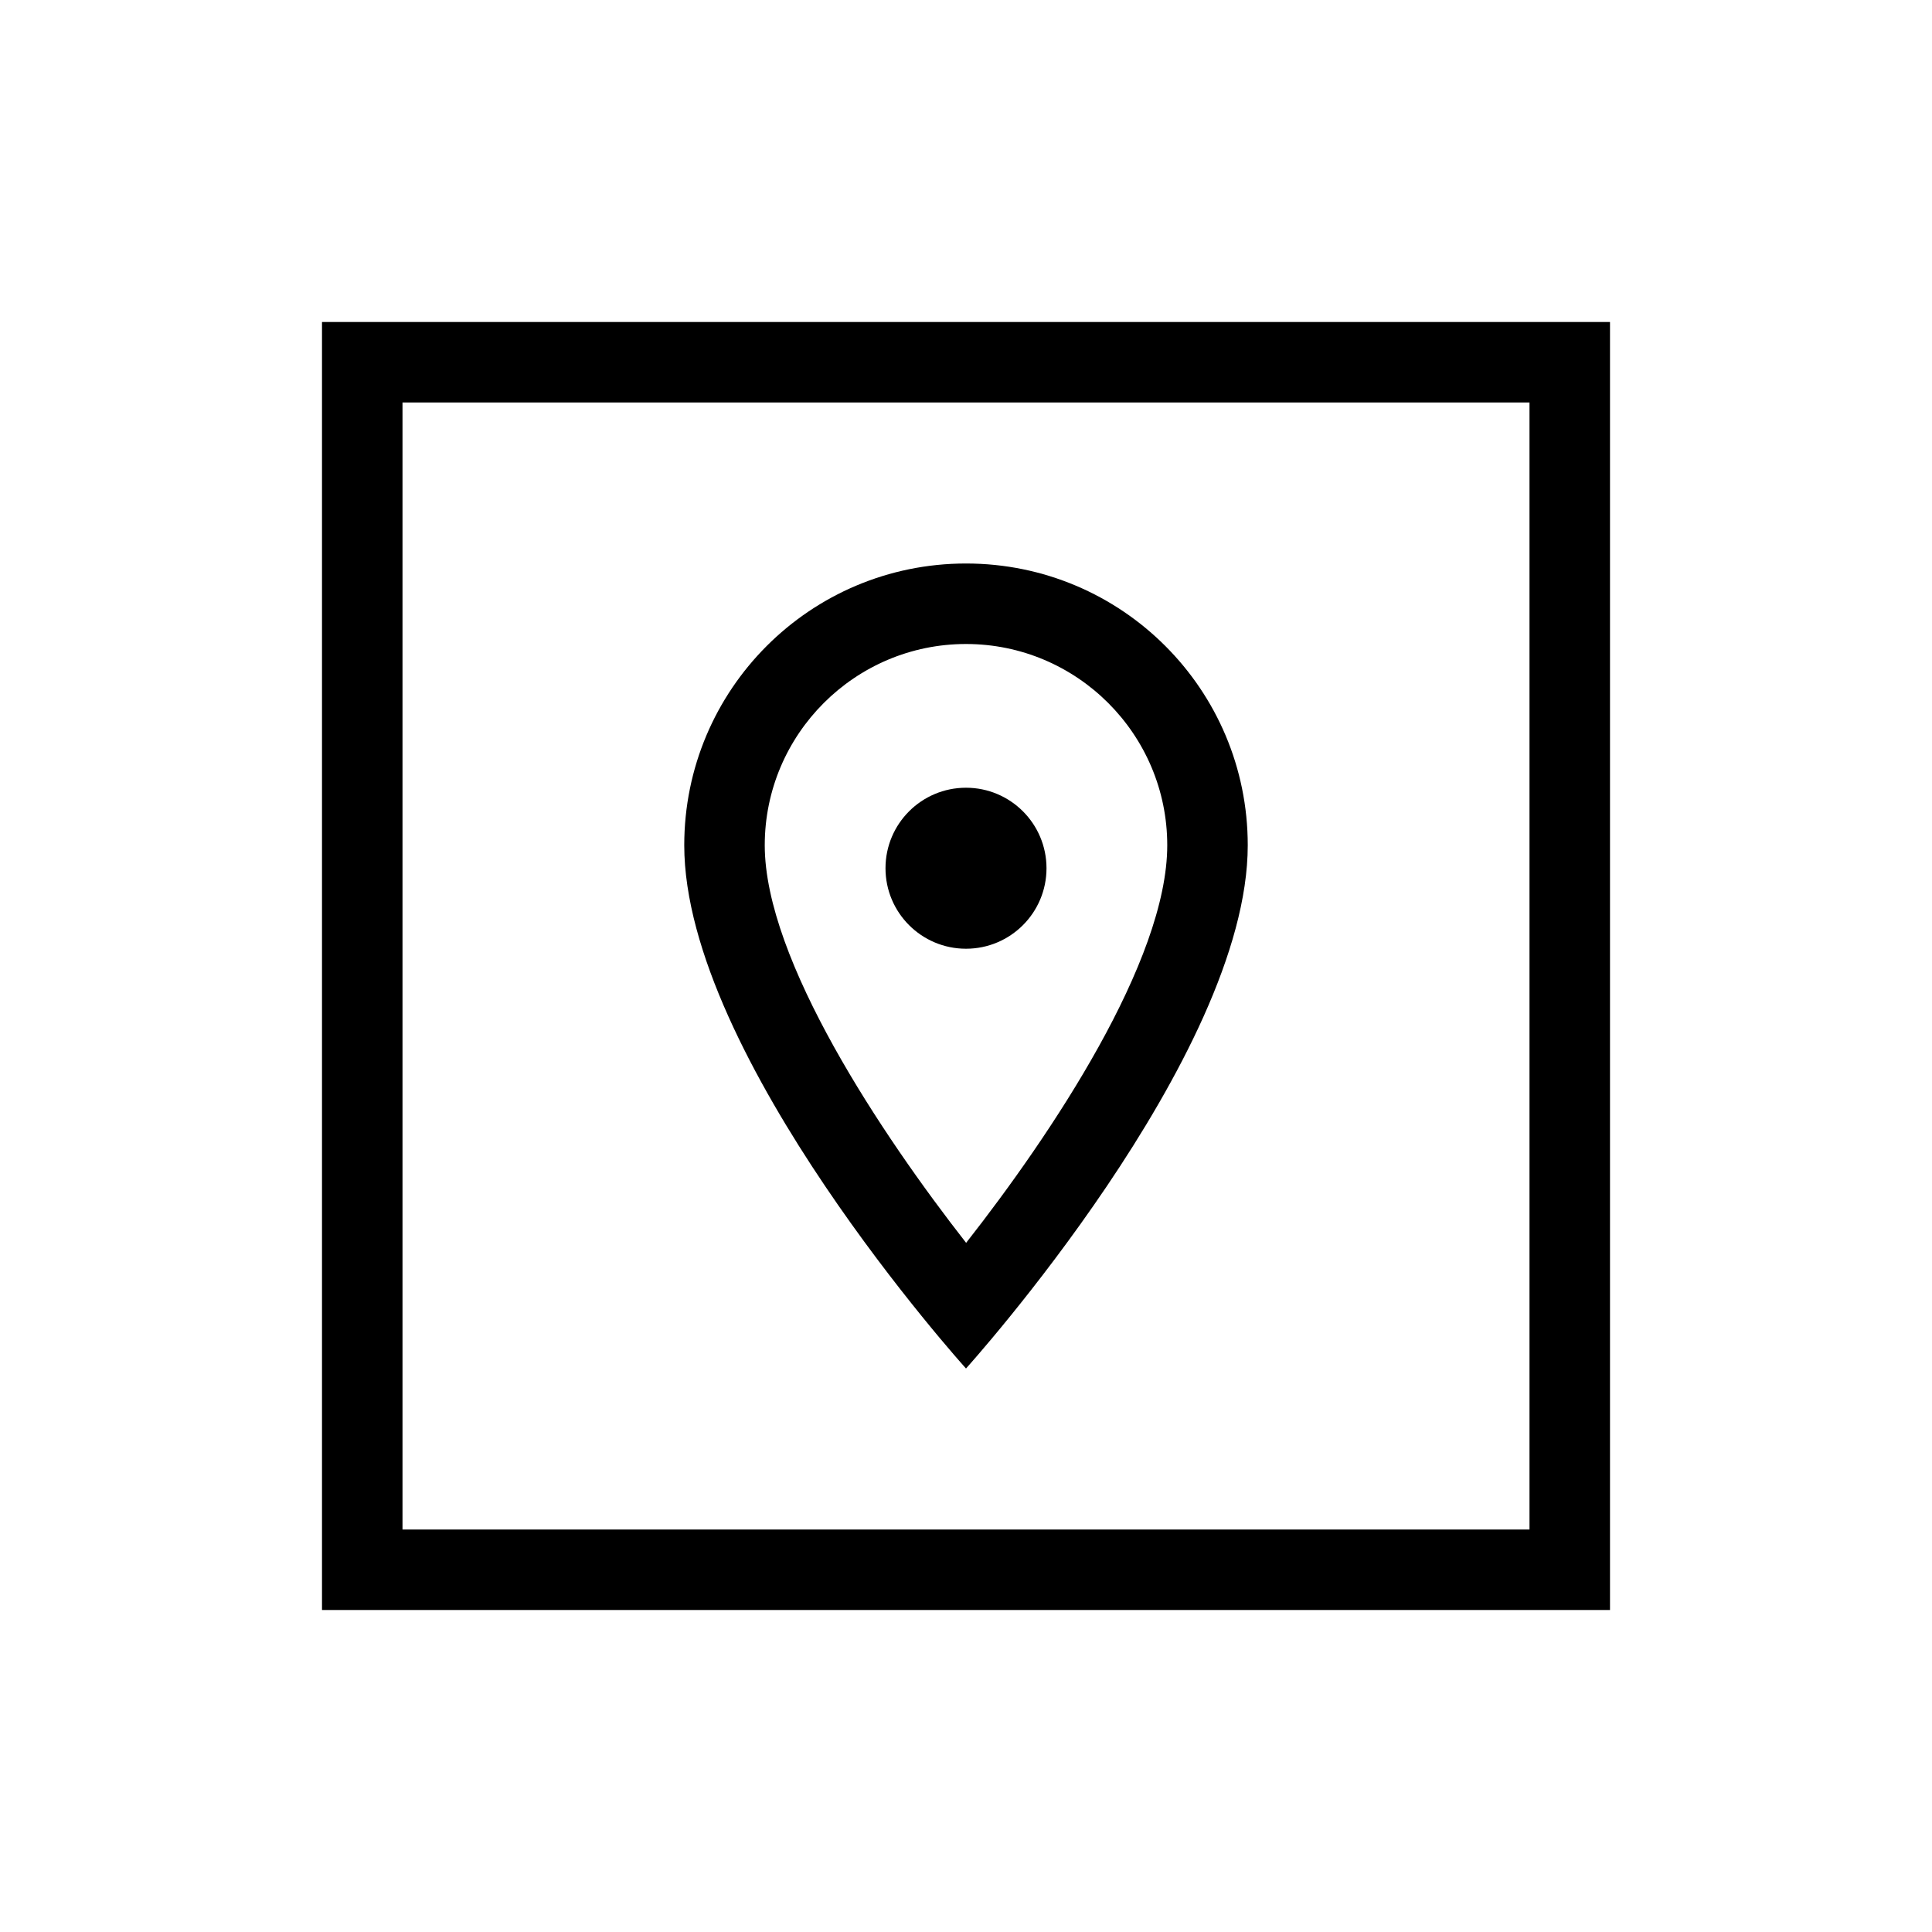 <?xml version="1.0" encoding="utf-8"?>
<!-- Generator: Adobe Illustrator 16.0.0, SVG Export Plug-In . SVG Version: 6.00 Build 0)  -->
<!DOCTYPE svg PUBLIC "-//W3C//DTD SVG 1.1//EN" "http://www.w3.org/Graphics/SVG/1.1/DTD/svg11.dtd">
<svg version="1.1" id="Layer_1" xmlns="http://www.w3.org/2000/svg" xmlns:xlink="http://www.w3.org/1999/xlink" x="0px" y="0px"
	 width="48px" height="48px" viewBox="0 0 48 48" enable-background="new 0 0 48 48" xml:space="preserve">
<g>
	<g>
		<path d="M8,8v32h32V8H8z M38,38H10V10h28V38z"/>
	</g>
	<g>
		<path d="M31,21c0-3.87-3.129-7-7-7c-3.87,0-7,3.13-7,7c0,5.25,7,13,7,13S31,26.25,31,21z M24,16c2.757,0,5,2.243,5,5
			c0,2.877-2.885,7.188-4.997,9.878C21.92,28.213,19,23.852,19,21C19,18.243,21.243,16,24,16z"/>
	</g>
	<g>
		<circle cx="24" cy="21.571" r="2"/>
	</g>
</g>
</svg>
